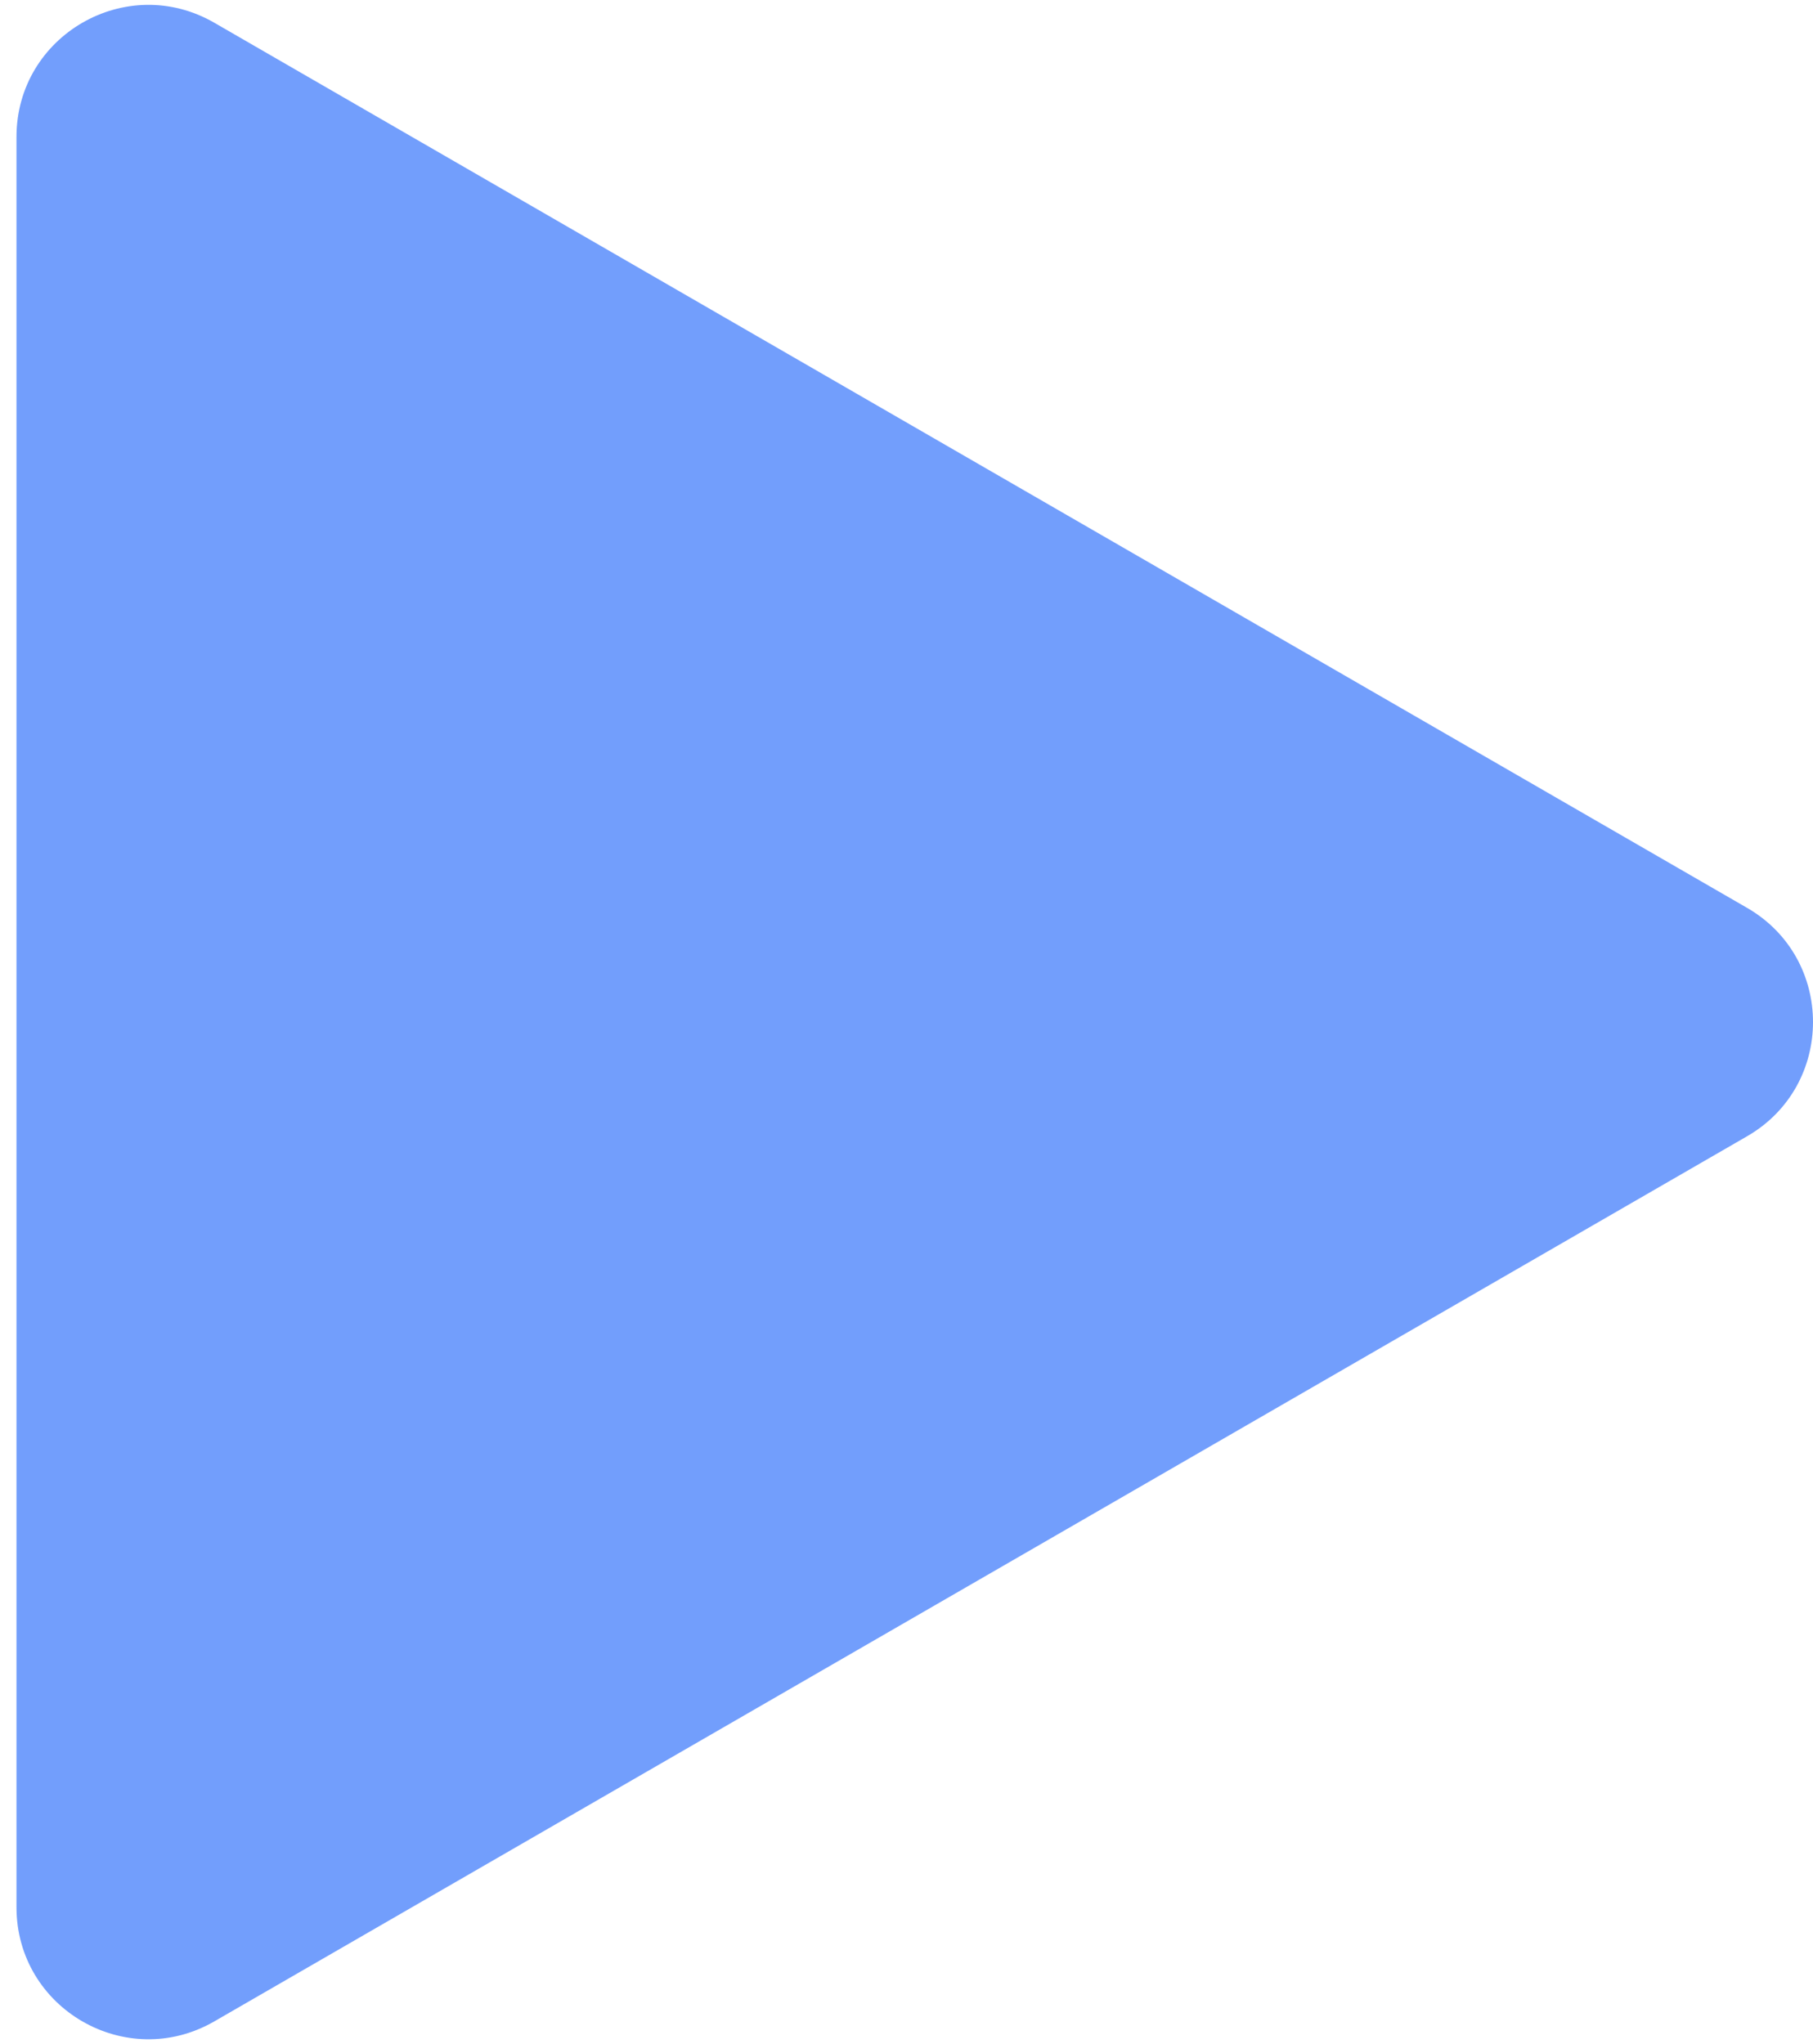 <svg width="55" height="62" viewBox="0 0 55 62" fill="none" xmlns="http://www.w3.org/2000/svg">
<path d="M53 27.536C55.667 29.076 55.667 32.925 53 34.464L6.5 61.311C3.833 62.85 0.5 60.926 0.5 57.847L0.5 4.153C0.5 1.074 3.833 -0.85 6.5 0.689L53 27.536Z" fill="#729EFC"/>
</svg>
